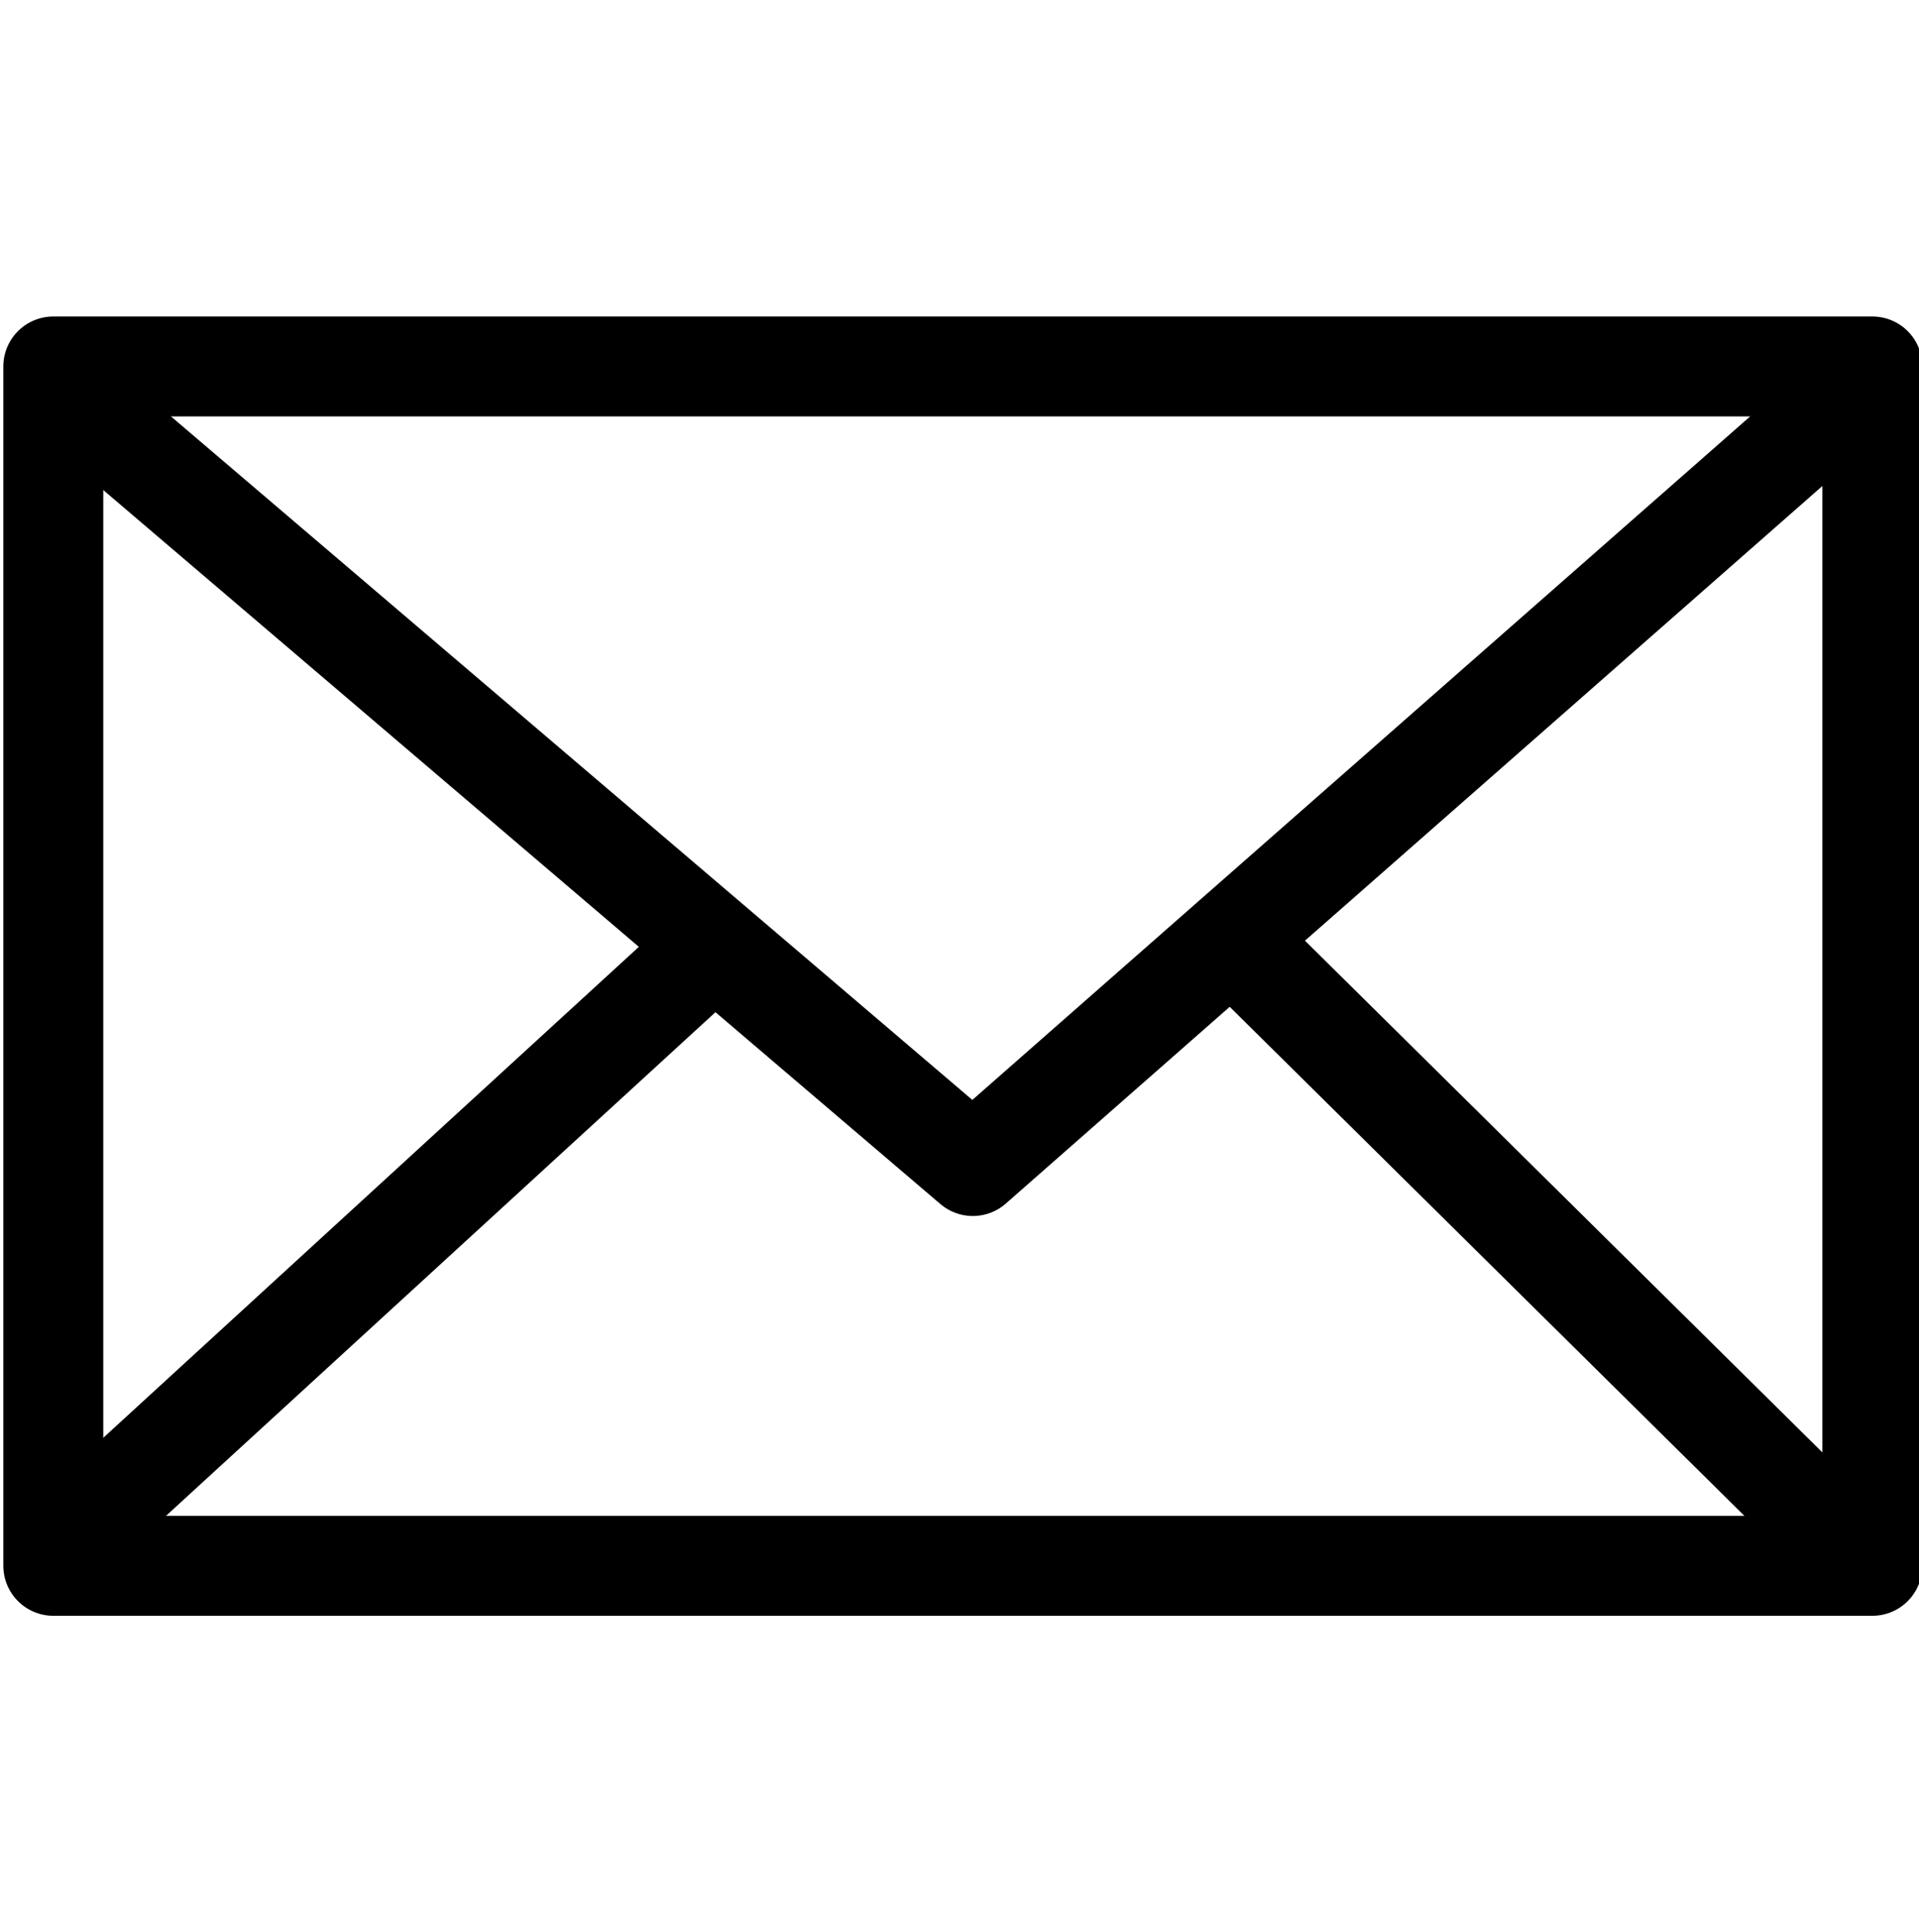 <?xml version="1.0" encoding="utf-8"?>
<!-- Generator: Adobe Illustrator 19.0.0, SVG Export Plug-In . SVG Version: 6.00 Build 0)  -->
<svg version="1.1" id="Layer_1" xmlns:sketch="http://www.bohemiancoding.com/sketch/ns"
	 xmlns="http://www.w3.org/2000/svg" xmlns:xlink="http://www.w3.org/1999/xlink" x="0px" y="0px" viewBox="-406 283.3 28.8 29"
	 style="enable-background:new -406 283.3 28.8 29;" xml:space="preserve">
<style type="text/css">
	.st0{fill:none;stroke:#000000;stroke-width:1.5;stroke-linecap:round;stroke-linejoin:round;}
</style>
<title>footer-mail</title>
<desc>Created with Sketch.</desc>
<g id="Home" sketch:type="MSPage">
	<g id="Artboard-4" transform="translate(-495, -609)" sketch:type="MSArtboardGroup">
		<g id="Footer" transform="translate(-2, 522)" sketch:type="MSLayerGroup">
			<g id="mail" transform="translate(498, 91)" sketch:type="MSShapeGroup">
				<rect id="Rectangle-6" x="-406.2" y="284.8" class="st0" width="27.3" height="18"/>
				<path id="Path-6" class="st0" d="M-406,285.2l13.6,11.6l13.2-11.6"/>
				<path id="Path-7" class="st0" d="M-406,302.4l9.6-8.8"/>
				<path id="Path-7-Copy" class="st0" d="M-379.4,302.4l-9.1-9"/>
			</g>
		</g>
	</g>
</g>
</svg>
